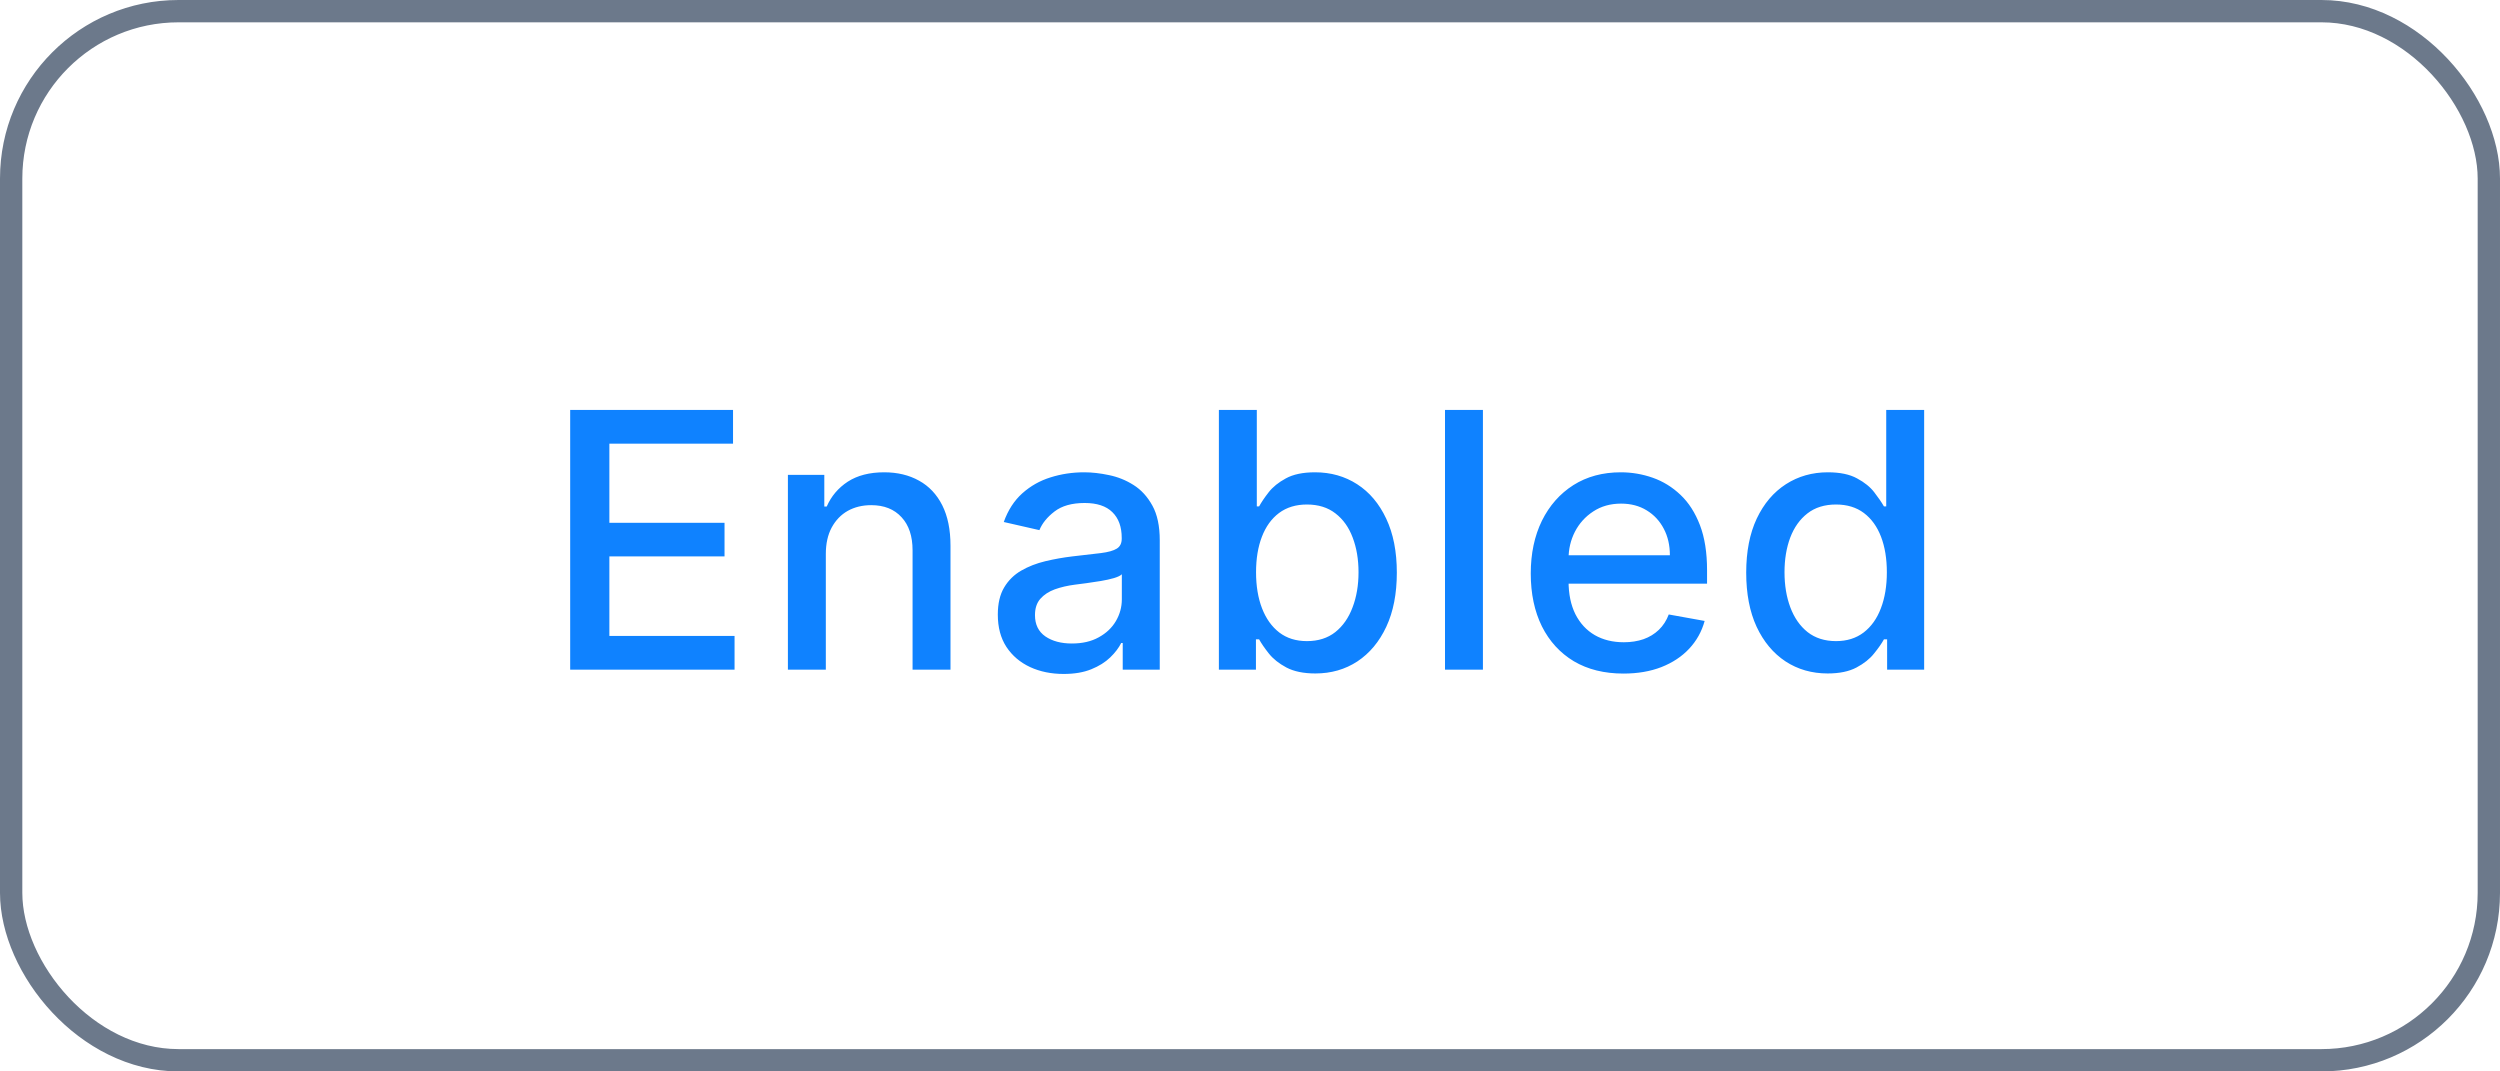 <svg width="112" height="48" viewBox="0 0 112 48" fill="none" xmlns="http://www.w3.org/2000/svg">
<rect x="0.5" y="0.5" width="111" height="47" rx="7.5" stroke="#6C798B"/>
<path d="M25.544 30V18.364H32.84V19.875H27.3V23.421H32.459V24.926H27.3V28.489H32.908V30H25.544ZM36.997 24.818V30H35.298V21.273H36.929V22.693H37.037C37.238 22.231 37.552 21.86 37.98 21.579C38.412 21.299 38.956 21.159 39.611 21.159C40.206 21.159 40.726 21.284 41.173 21.534C41.62 21.78 41.967 22.148 42.213 22.636C42.459 23.125 42.582 23.729 42.582 24.449V30H40.883V24.653C40.883 24.021 40.719 23.526 40.389 23.171C40.06 22.811 39.607 22.631 39.031 22.631C38.637 22.631 38.287 22.716 37.98 22.886C37.677 23.057 37.437 23.307 37.258 23.636C37.084 23.962 36.997 24.356 36.997 24.818ZM47.651 30.193C47.097 30.193 46.597 30.091 46.151 29.886C45.704 29.678 45.349 29.377 45.088 28.983C44.831 28.589 44.702 28.106 44.702 27.534C44.702 27.042 44.796 26.636 44.986 26.318C45.175 26 45.431 25.748 45.753 25.562C46.075 25.377 46.435 25.237 46.832 25.142C47.23 25.047 47.635 24.975 48.048 24.926C48.571 24.866 48.995 24.816 49.321 24.778C49.647 24.737 49.883 24.671 50.031 24.579C50.179 24.489 50.253 24.341 50.253 24.136V24.097C50.253 23.6 50.113 23.216 49.832 22.943C49.556 22.671 49.143 22.534 48.594 22.534C48.022 22.534 47.571 22.661 47.242 22.915C46.916 23.165 46.69 23.443 46.565 23.75L44.969 23.386C45.158 22.856 45.435 22.428 45.798 22.102C46.166 21.773 46.588 21.534 47.065 21.386C47.543 21.235 48.044 21.159 48.571 21.159C48.919 21.159 49.289 21.201 49.679 21.284C50.073 21.364 50.44 21.511 50.781 21.727C51.126 21.943 51.408 22.252 51.628 22.653C51.847 23.051 51.957 23.568 51.957 24.204V30H50.298V28.807H50.23C50.12 29.026 49.956 29.242 49.736 29.454C49.516 29.667 49.234 29.843 48.889 29.983C48.544 30.123 48.132 30.193 47.651 30.193ZM48.02 28.829C48.49 28.829 48.891 28.737 49.224 28.551C49.562 28.366 49.817 28.123 49.992 27.824C50.169 27.521 50.258 27.197 50.258 26.852V25.727C50.198 25.788 50.081 25.845 49.906 25.898C49.736 25.947 49.541 25.991 49.321 26.028C49.101 26.062 48.887 26.095 48.679 26.125C48.471 26.151 48.296 26.174 48.156 26.193C47.827 26.235 47.526 26.305 47.253 26.403C46.984 26.502 46.768 26.644 46.605 26.829C46.446 27.011 46.367 27.254 46.367 27.557C46.367 27.977 46.522 28.296 46.832 28.511C47.143 28.724 47.539 28.829 48.02 28.829ZM54.606 30V18.364H56.305V22.688H56.408C56.506 22.506 56.648 22.296 56.834 22.057C57.019 21.818 57.277 21.61 57.606 21.432C57.936 21.25 58.372 21.159 58.913 21.159C59.618 21.159 60.247 21.337 60.8 21.693C61.353 22.049 61.786 22.562 62.101 23.233C62.419 23.903 62.578 24.71 62.578 25.653C62.578 26.597 62.421 27.405 62.106 28.079C61.792 28.75 61.36 29.267 60.811 29.631C60.262 29.991 59.635 30.171 58.93 30.171C58.4 30.171 57.966 30.081 57.629 29.903C57.296 29.725 57.035 29.517 56.845 29.278C56.656 29.04 56.51 28.828 56.408 28.642H56.266V30H54.606ZM56.271 25.636C56.271 26.25 56.36 26.788 56.538 27.25C56.716 27.712 56.974 28.074 57.311 28.335C57.648 28.593 58.061 28.722 58.55 28.722C59.057 28.722 59.481 28.587 59.822 28.318C60.163 28.046 60.421 27.676 60.595 27.21C60.773 26.744 60.862 26.22 60.862 25.636C60.862 25.061 60.775 24.544 60.601 24.085C60.43 23.627 60.173 23.265 59.828 23C59.487 22.735 59.061 22.602 58.55 22.602C58.057 22.602 57.641 22.729 57.3 22.983C56.963 23.237 56.707 23.591 56.533 24.046C56.358 24.5 56.271 25.03 56.271 25.636ZM66.435 18.364V30H64.736V18.364H66.435ZM72.731 30.176C71.872 30.176 71.131 29.992 70.51 29.625C69.892 29.254 69.415 28.733 69.078 28.062C68.745 27.388 68.578 26.599 68.578 25.693C68.578 24.799 68.745 24.011 69.078 23.329C69.415 22.648 69.885 22.116 70.487 21.733C71.093 21.35 71.802 21.159 72.612 21.159C73.105 21.159 73.582 21.241 74.044 21.403C74.506 21.566 74.921 21.822 75.288 22.171C75.656 22.519 75.945 22.972 76.158 23.528C76.37 24.081 76.476 24.754 76.476 25.546V26.148H69.538V24.875H74.811C74.811 24.428 74.72 24.032 74.538 23.688C74.356 23.339 74.101 23.064 73.771 22.864C73.445 22.663 73.063 22.562 72.624 22.562C72.146 22.562 71.73 22.68 71.374 22.915C71.021 23.146 70.749 23.449 70.555 23.824C70.366 24.195 70.271 24.599 70.271 25.034V26.028C70.271 26.612 70.374 27.108 70.578 27.517C70.787 27.926 71.076 28.239 71.447 28.454C71.819 28.667 72.252 28.773 72.749 28.773C73.07 28.773 73.364 28.727 73.629 28.636C73.894 28.542 74.124 28.401 74.317 28.216C74.51 28.03 74.658 27.801 74.76 27.528L76.368 27.818C76.239 28.292 76.008 28.706 75.675 29.062C75.345 29.415 74.93 29.689 74.43 29.886C73.934 30.079 73.368 30.176 72.731 30.176ZM81.878 30.171C81.173 30.171 80.544 29.991 79.992 29.631C79.442 29.267 79.01 28.75 78.696 28.079C78.385 27.405 78.23 26.597 78.23 25.653C78.23 24.71 78.387 23.903 78.702 23.233C79.02 22.562 79.456 22.049 80.008 21.693C80.562 21.337 81.188 21.159 81.889 21.159C82.431 21.159 82.867 21.25 83.196 21.432C83.529 21.61 83.787 21.818 83.969 22.057C84.154 22.296 84.298 22.506 84.401 22.688H84.503V18.364H86.202V30H84.543V28.642H84.401C84.298 28.828 84.151 29.04 83.957 29.278C83.768 29.517 83.507 29.725 83.173 29.903C82.84 30.081 82.408 30.171 81.878 30.171ZM82.253 28.722C82.742 28.722 83.154 28.593 83.492 28.335C83.832 28.074 84.09 27.712 84.264 27.25C84.442 26.788 84.531 26.25 84.531 25.636C84.531 25.03 84.444 24.5 84.27 24.046C84.096 23.591 83.84 23.237 83.503 22.983C83.166 22.729 82.749 22.602 82.253 22.602C81.742 22.602 81.315 22.735 80.974 23C80.633 23.265 80.376 23.627 80.202 24.085C80.031 24.544 79.946 25.061 79.946 25.636C79.946 26.22 80.033 26.744 80.207 27.21C80.382 27.676 80.639 28.046 80.98 28.318C81.325 28.587 81.749 28.722 82.253 28.722Z" fill="#0F82FF"/>
</svg>

